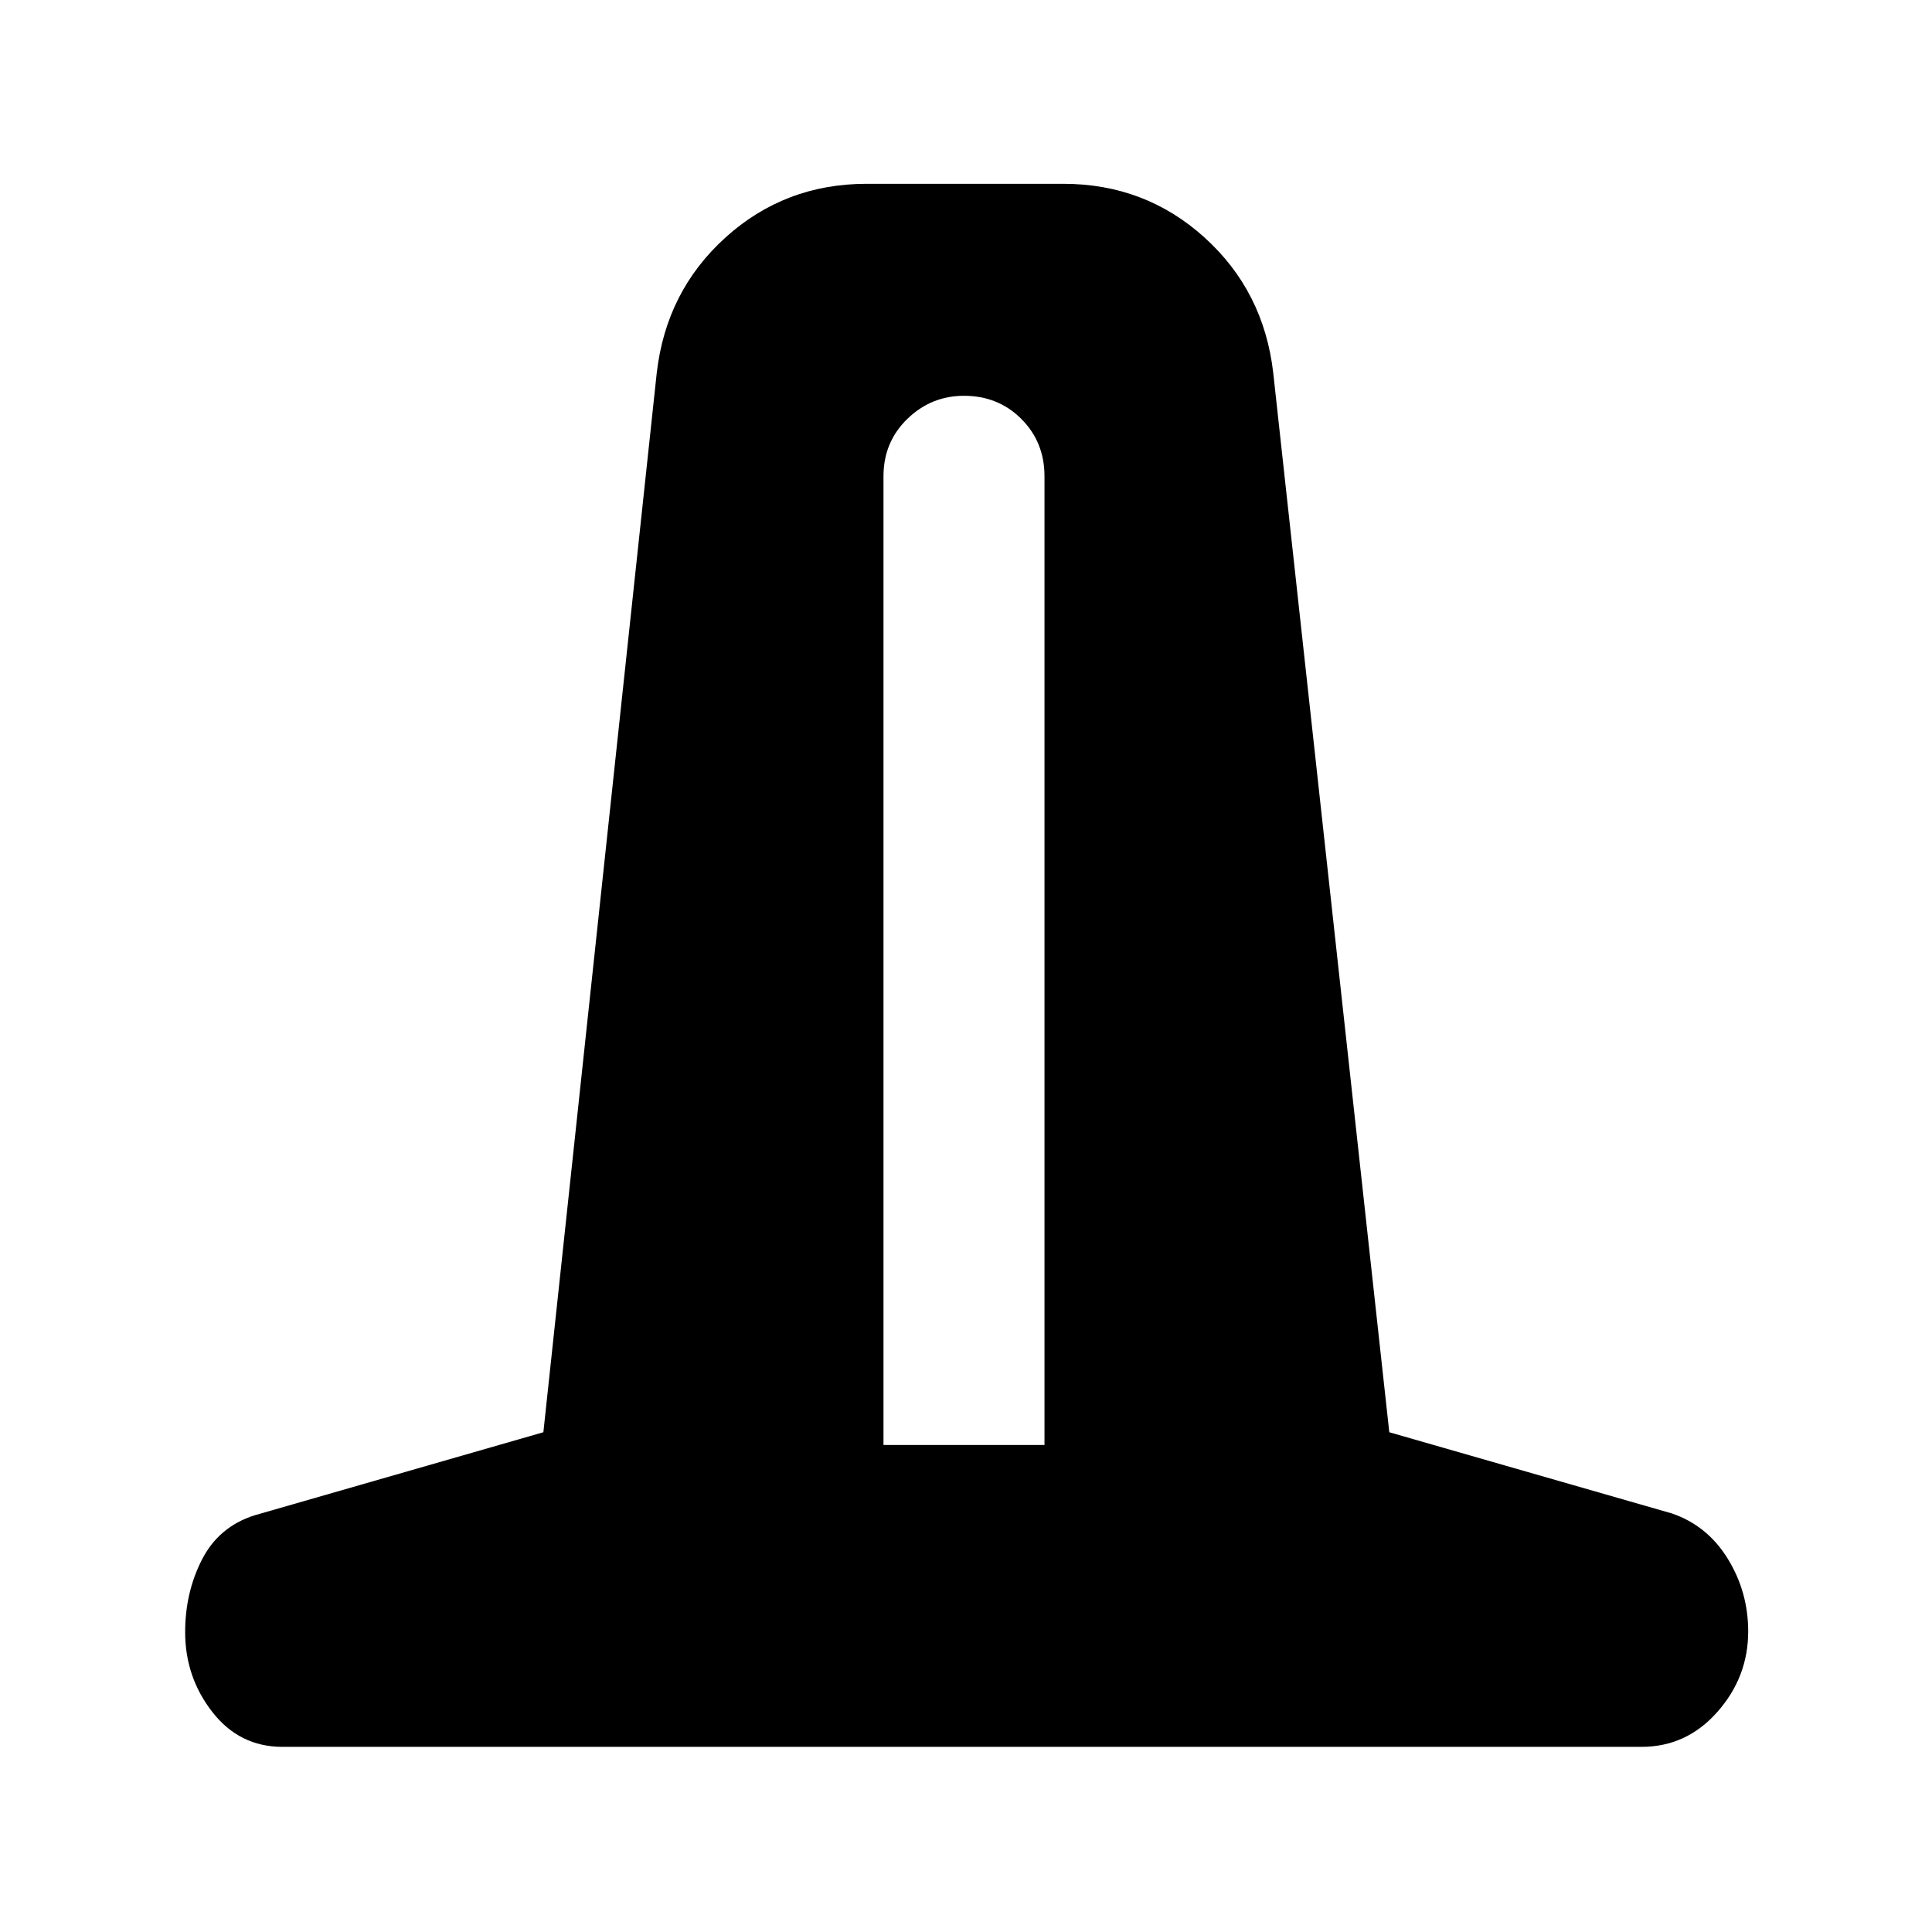 <svg xmlns="http://www.w3.org/2000/svg" height="40" viewBox="0 -960 960 960" width="40"><path d="M140.33-92Q119-92 105.5-109.33 92-126.67 92-149q0-19.67 8.33-36 8.34-16.33 26-22L270-248.33l56.33-526.34Q331-815.33 360.5-842t70.17-26.67h97.66q40.67 0 70.17 26.67t34.17 67.33l57.66 526.34L830.67-208q17.66 6 27.83 22.5 10.17 16.5 10.17 36.17 0 22.66-15.34 40Q838-92 815.67-92H140.33ZM439-242h80v-481.33q0-17-11.5-28.5t-28.5-11.5q-16.33 0-28.17 11.5-11.83 11.5-11.83 28.5V-242Z"/></svg>